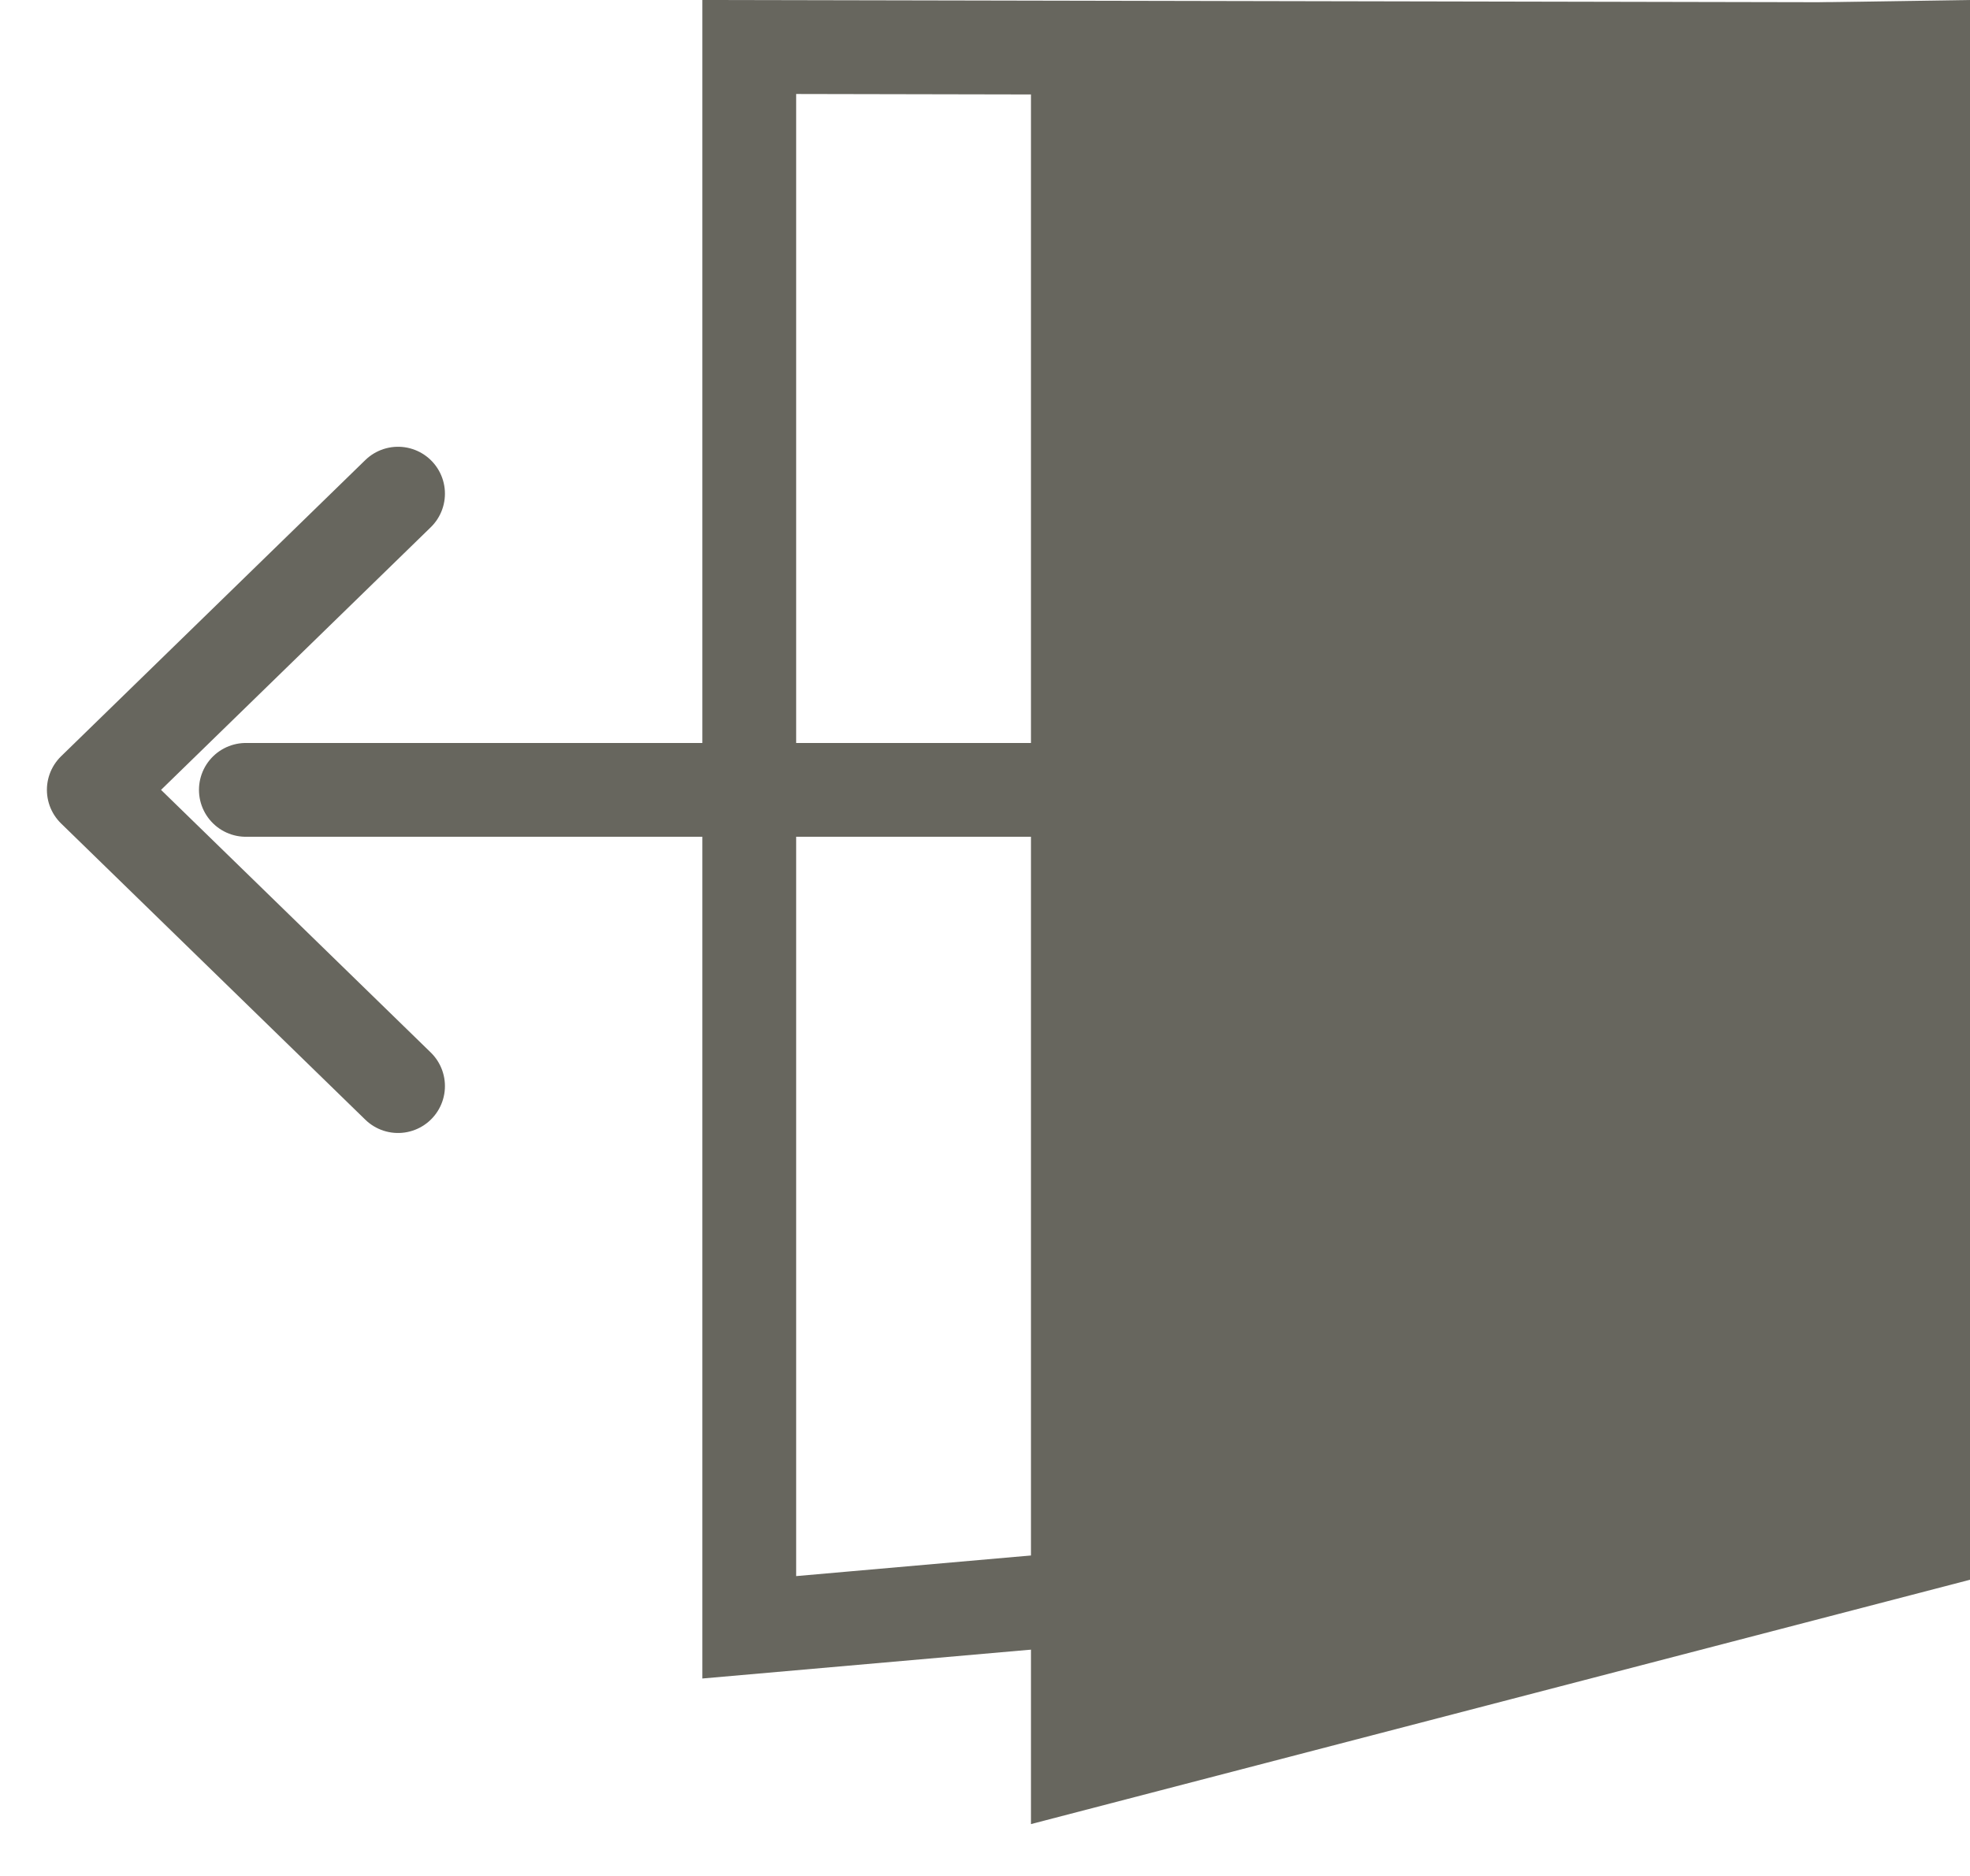 <svg width="21" height="20" viewBox="0 0 21 20" fill="none" xmlns="http://www.w3.org/2000/svg">
<g clip-path="url(#clip0_345:74)">
<path d="M19.959 16.297V0.525L7.987 0.501V17.349L19.959 16.297Z" stroke="#67665E"/>
<path d="M21 0L10.99 0.154V19.447L21 16.842V0Z" fill="#67665E"/>
</g>
<path d="M13.973 8.421L2.621 8.421" stroke="#67665E" stroke-linecap="round" stroke-linejoin="round"/>
<path d="M4.243 5.263L1 8.421L4.243 11.579" stroke="#67665E" stroke-linecap="round" stroke-linejoin="round"/>
<defs>
<clipPath id="clip0_345:74">
<rect width="13.514" height="20" fill="white" transform="matrix(-1 0 0 1 21 0)"/>
</clipPath>
</defs>
</svg>
